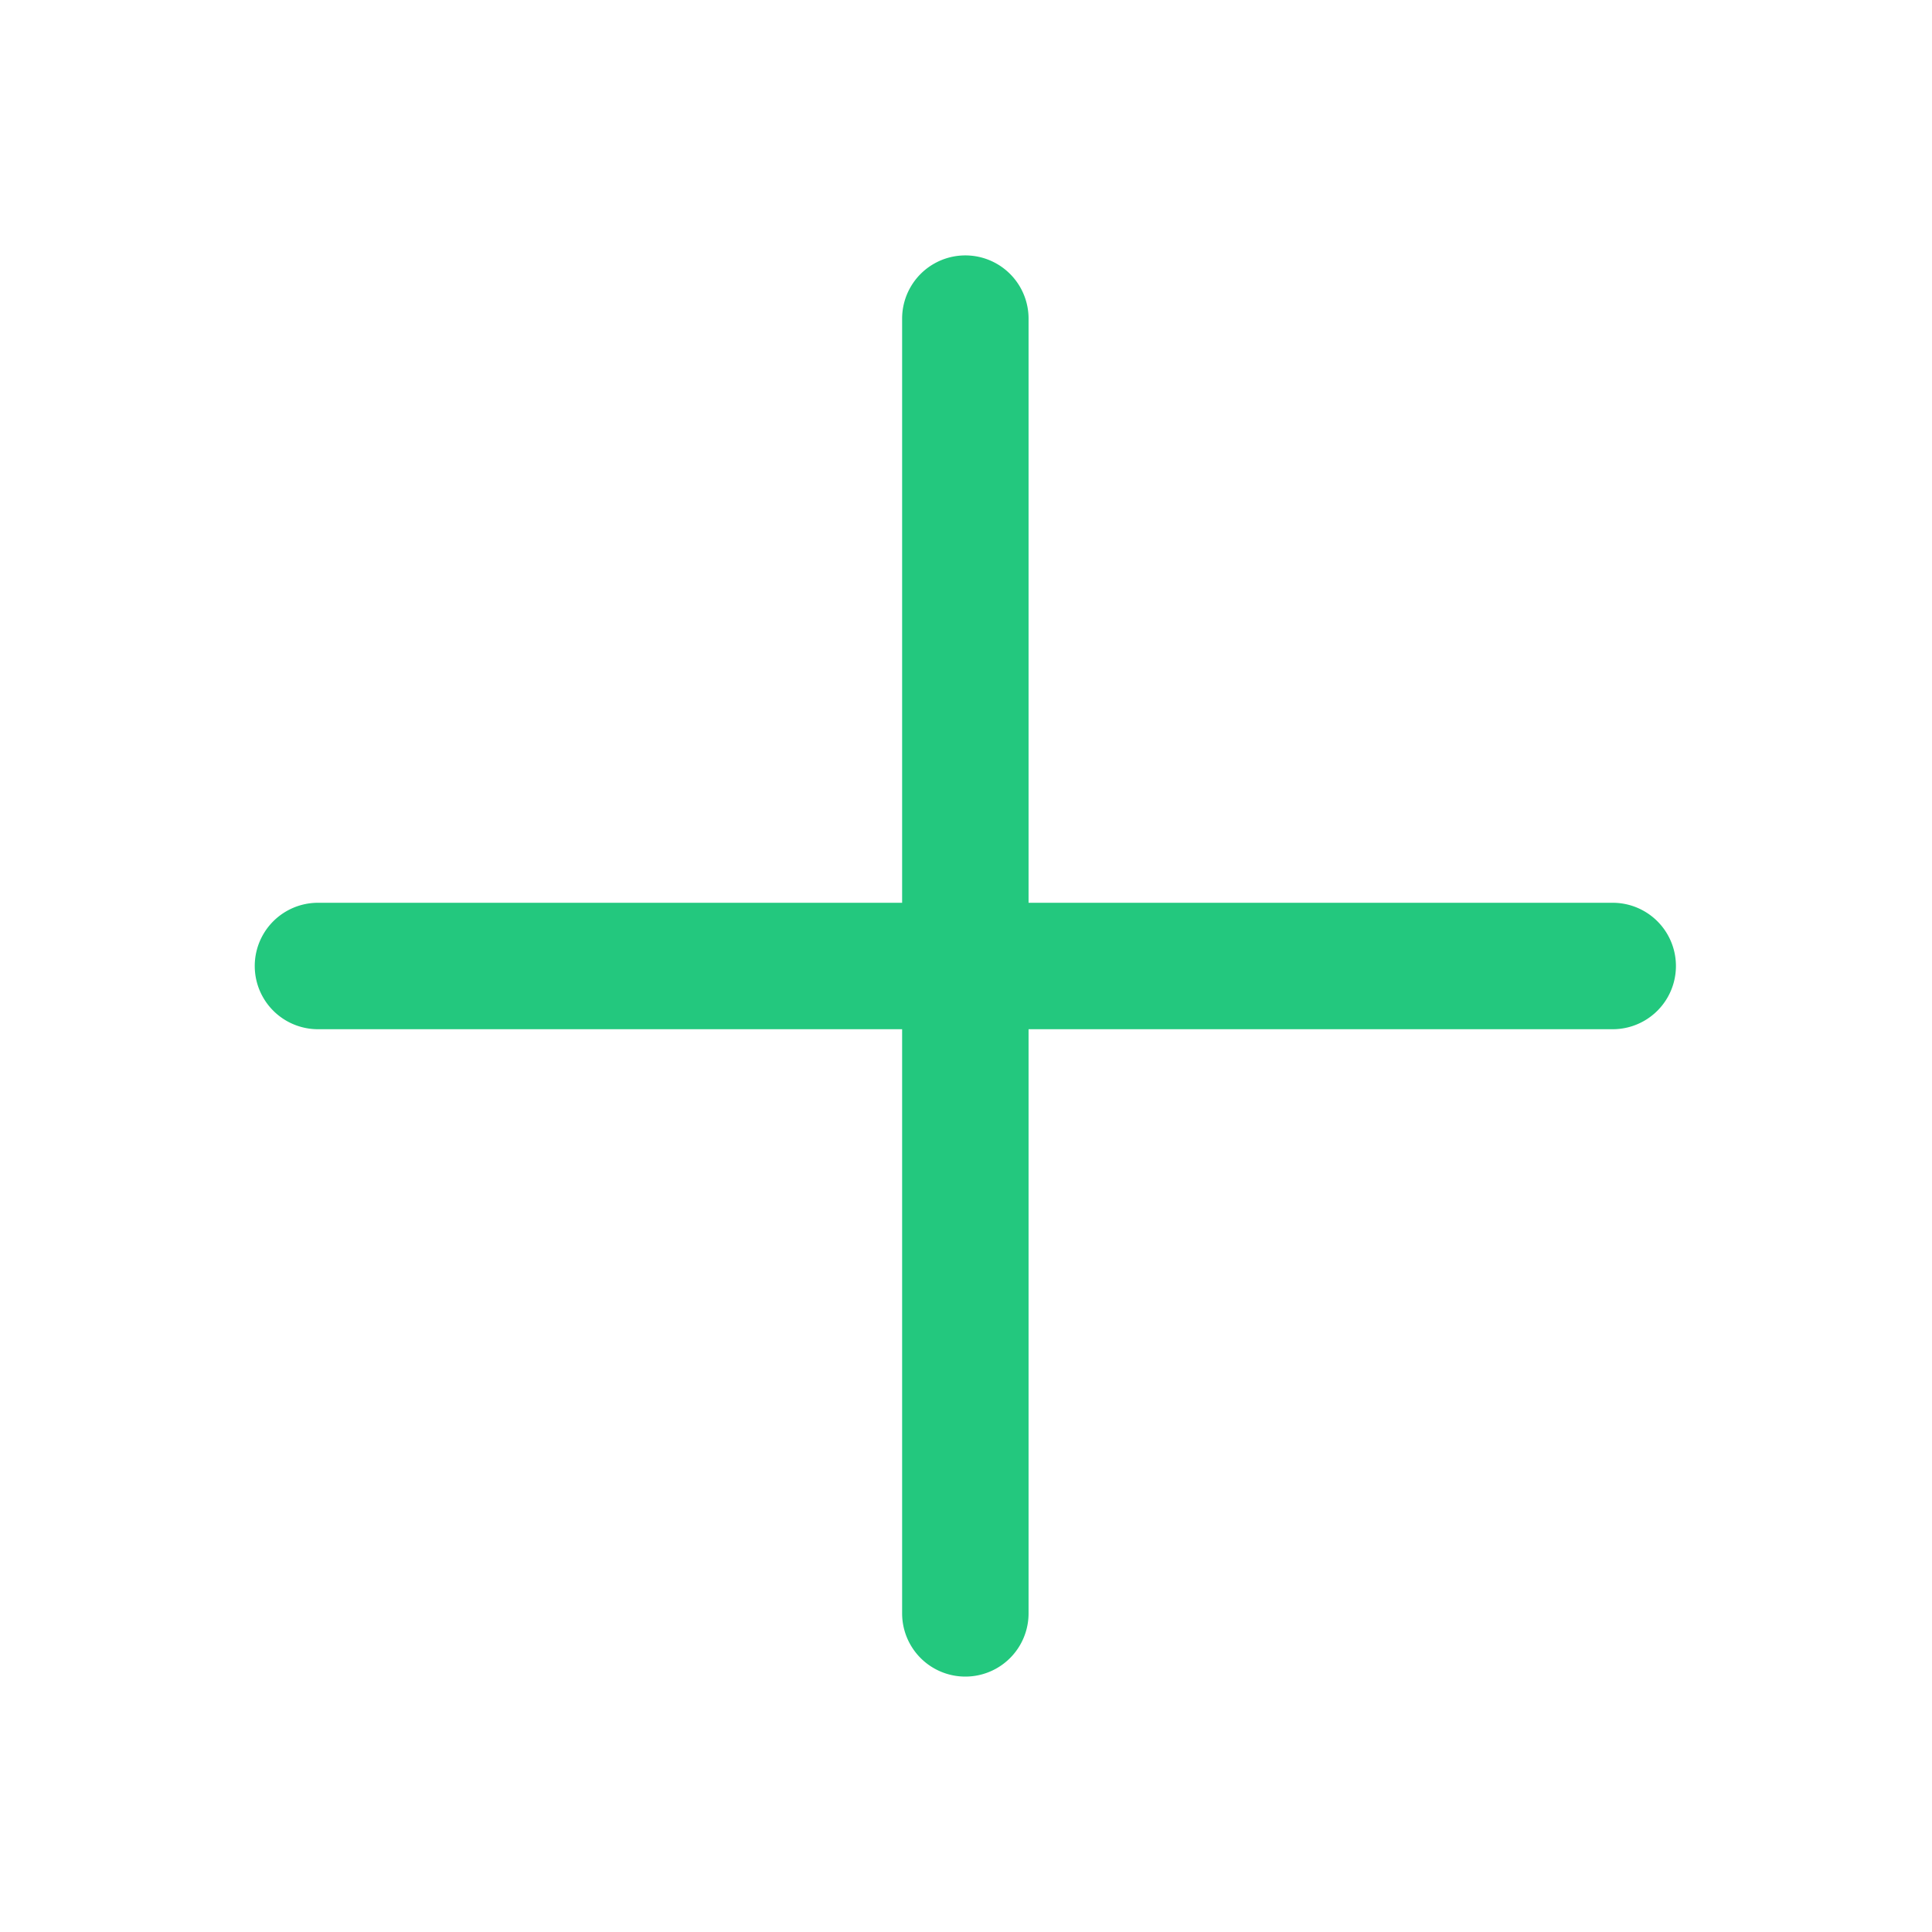 <svg xmlns="http://www.w3.org/2000/svg" viewBox="0 0 382 382"><defs><style>.cls-1{fill:none;}.cls-2{fill:#23c87e;}</style></defs><title>Plus</title><g id="Layer_2" data-name="Layer 2"><g id="Layer_1-2" data-name="Layer 1"><rect class="cls-1" width="382" height="382"/><path class="cls-2" d="M318.87,178.5H203.37V63a12.5,12.5,0,0,0-25,0V178.5H62.87a12.5,12.5,0,0,0,0,25h115.5V319a12.5,12.5,0,0,0,25,0V203.5h115.5a12.5,12.5,0,0,0,0-25Z"/></g></g></svg>